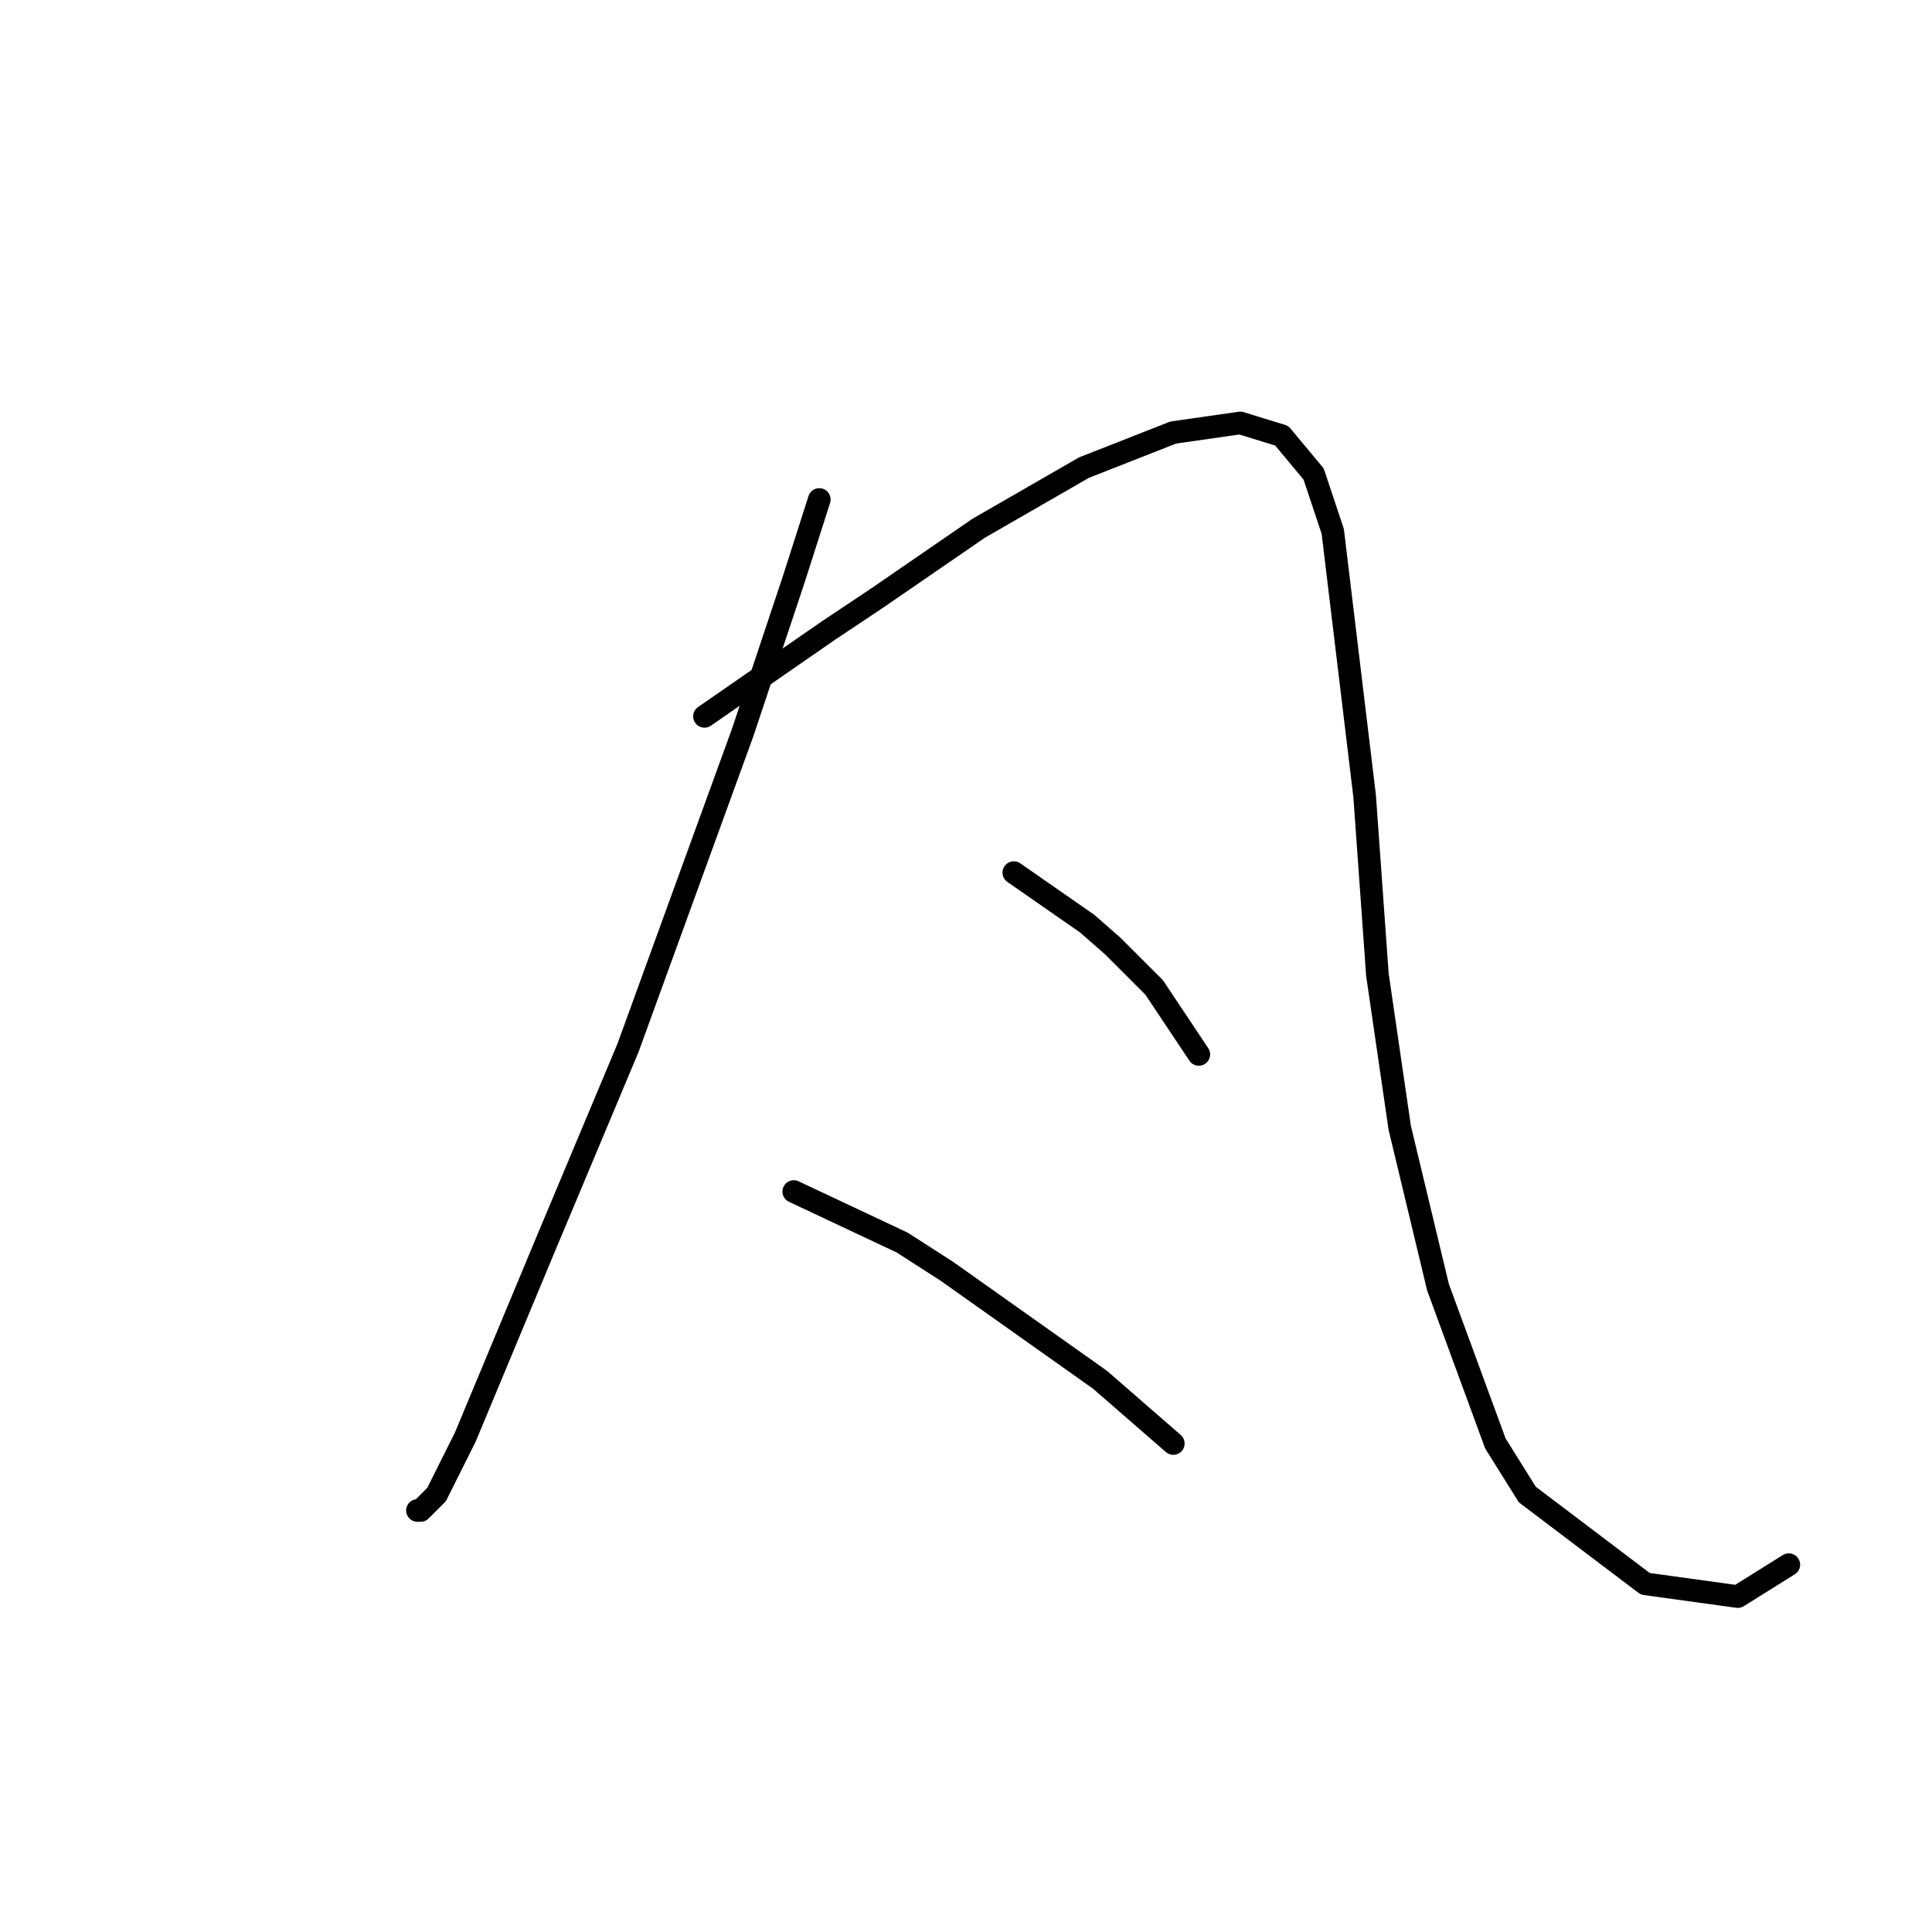 <?xml version="1.0" standalone="no"?>
    <svg width="256" height="256" xmlns="http://www.w3.org/2000/svg" version="1.1">
    <polyline stroke="black" stroke-width="3" stroke-linecap="round" fill="transparent" stroke-linejoin="round" points="108.56 66.185 105.18 76.75 102.222 85.624 98.418 97.034 83.205 138.87 72.218 165.07 67.992 175.212 61.653 190.425 57.85 198.032 55.737 200.145 55.315 200.145 55.315 200.145 " />
        <polyline stroke="black" stroke-width="3" stroke-linecap="round" fill="transparent" stroke-linejoin="round" points="93.347 94.921 109.828 83.511 116.167 79.286 129.69 69.989 143.635 61.96 155.467 57.311 164.342 56.043 169.835 57.734 174.061 62.805 176.597 70.411 180.822 105.486 182.513 129.151 185.471 149.435 190.542 170.564 198.148 191.271 202.374 198.032 218.01 209.864 230.265 211.555 237.026 207.329 237.026 207.329 " />
        <polyline stroke="black" stroke-width="3" stroke-linecap="round" fill="transparent" stroke-linejoin="round" points="134.338 115.628 144.058 122.389 147.438 125.347 152.932 130.841 158.848 139.715 158.848 139.715 " />
        <polyline stroke="black" stroke-width="3" stroke-linecap="round" fill="transparent" stroke-linejoin="round" points="105.18 157.886 119.548 164.648 125.464 168.451 145.748 182.819 155.467 191.271 155.467 191.271 " />
        </svg>